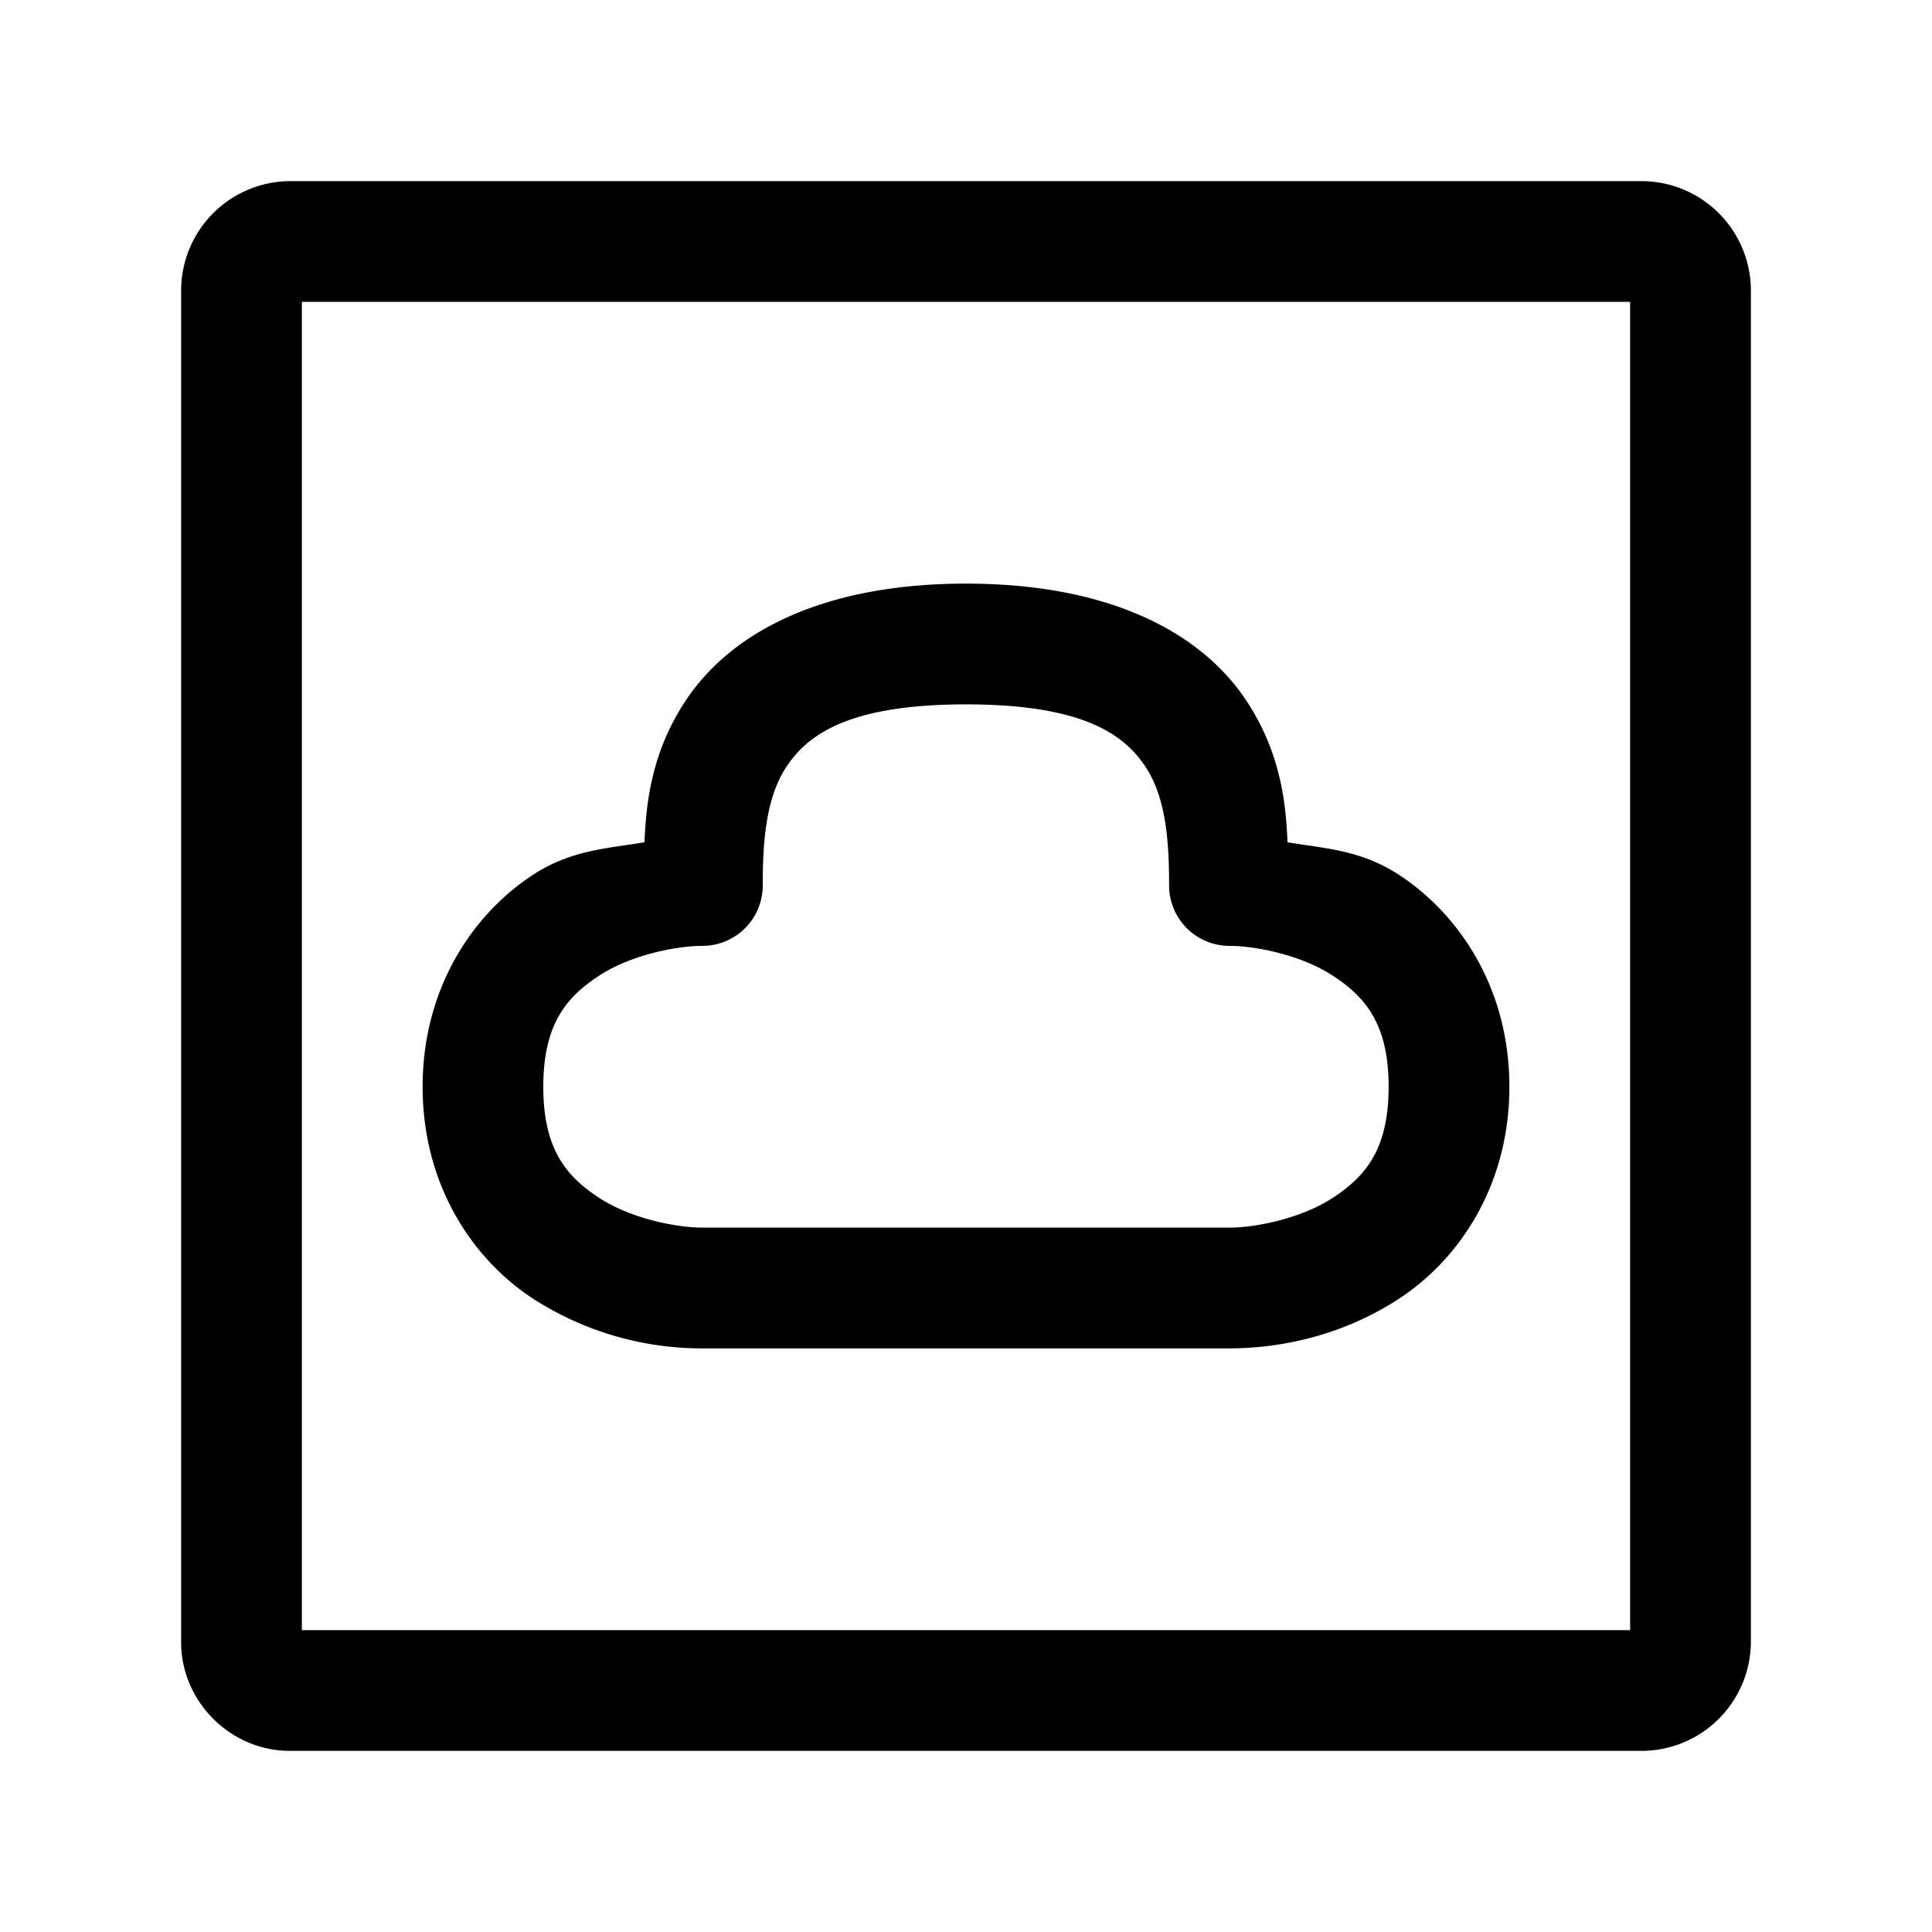 <svg xmlns="http://www.w3.org/2000/svg" width="24" height="24" fill="none" stroke-width="1.5" viewBox="0 0 24 24">
    <path d="M3.6 2.25A1.36 1.36 0 0 0 2.25 3.6v16.8c0 .737.613 1.35 1.35 1.35h16.8a1.36 1.36 0 0 0 1.35-1.35V3.6a1.36 1.36 0 0 0-1.35-1.35Zm.15 1.5h16.5v16.5H3.75Z" style="color:#000;fill:currentColor;-inkscape-stroke:none"/>
    <path d="M12 7.25c-1.79 0-2.93.61-3.49 1.465-.411.627-.483 1.239-.504 1.748-.46.078-.912.092-1.397.412-.734.485-1.359 1.398-1.359 2.625s.625 2.14 1.36 2.625a3.87 3.87 0 0 0 2.117.625h6.546c.592 0 1.383-.14 2.118-.625s1.359-1.398 1.359-2.625-.625-2.14-1.36-2.625c-.484-.32-.935-.334-1.396-.412-.02-.509-.093-1.12-.504-1.748-.56-.855-1.7-1.465-3.49-1.465m0 1.5c1.484 0 1.978.39 2.236.785s.287.965.287 1.465a.75.75 0 0 0 .75.75c.317 0 .89.11 1.291.375.402.265.686.602.686 1.375s-.284 1.11-.686 1.375c-.401.265-.974.375-1.29.375H8.726c-.317 0-.89-.11-1.291-.375-.402-.265-.686-.602-.686-1.375s.284-1.11.686-1.375c.401-.265.974-.375 1.29-.375a.75.75 0 0 0 .75-.75c0-.5.03-1.07.288-1.465S10.516 8.75 12 8.75" style="color:#000;fill:currentColor;stroke-linejoin:round;-inkscape-stroke:none"/>
</svg>
